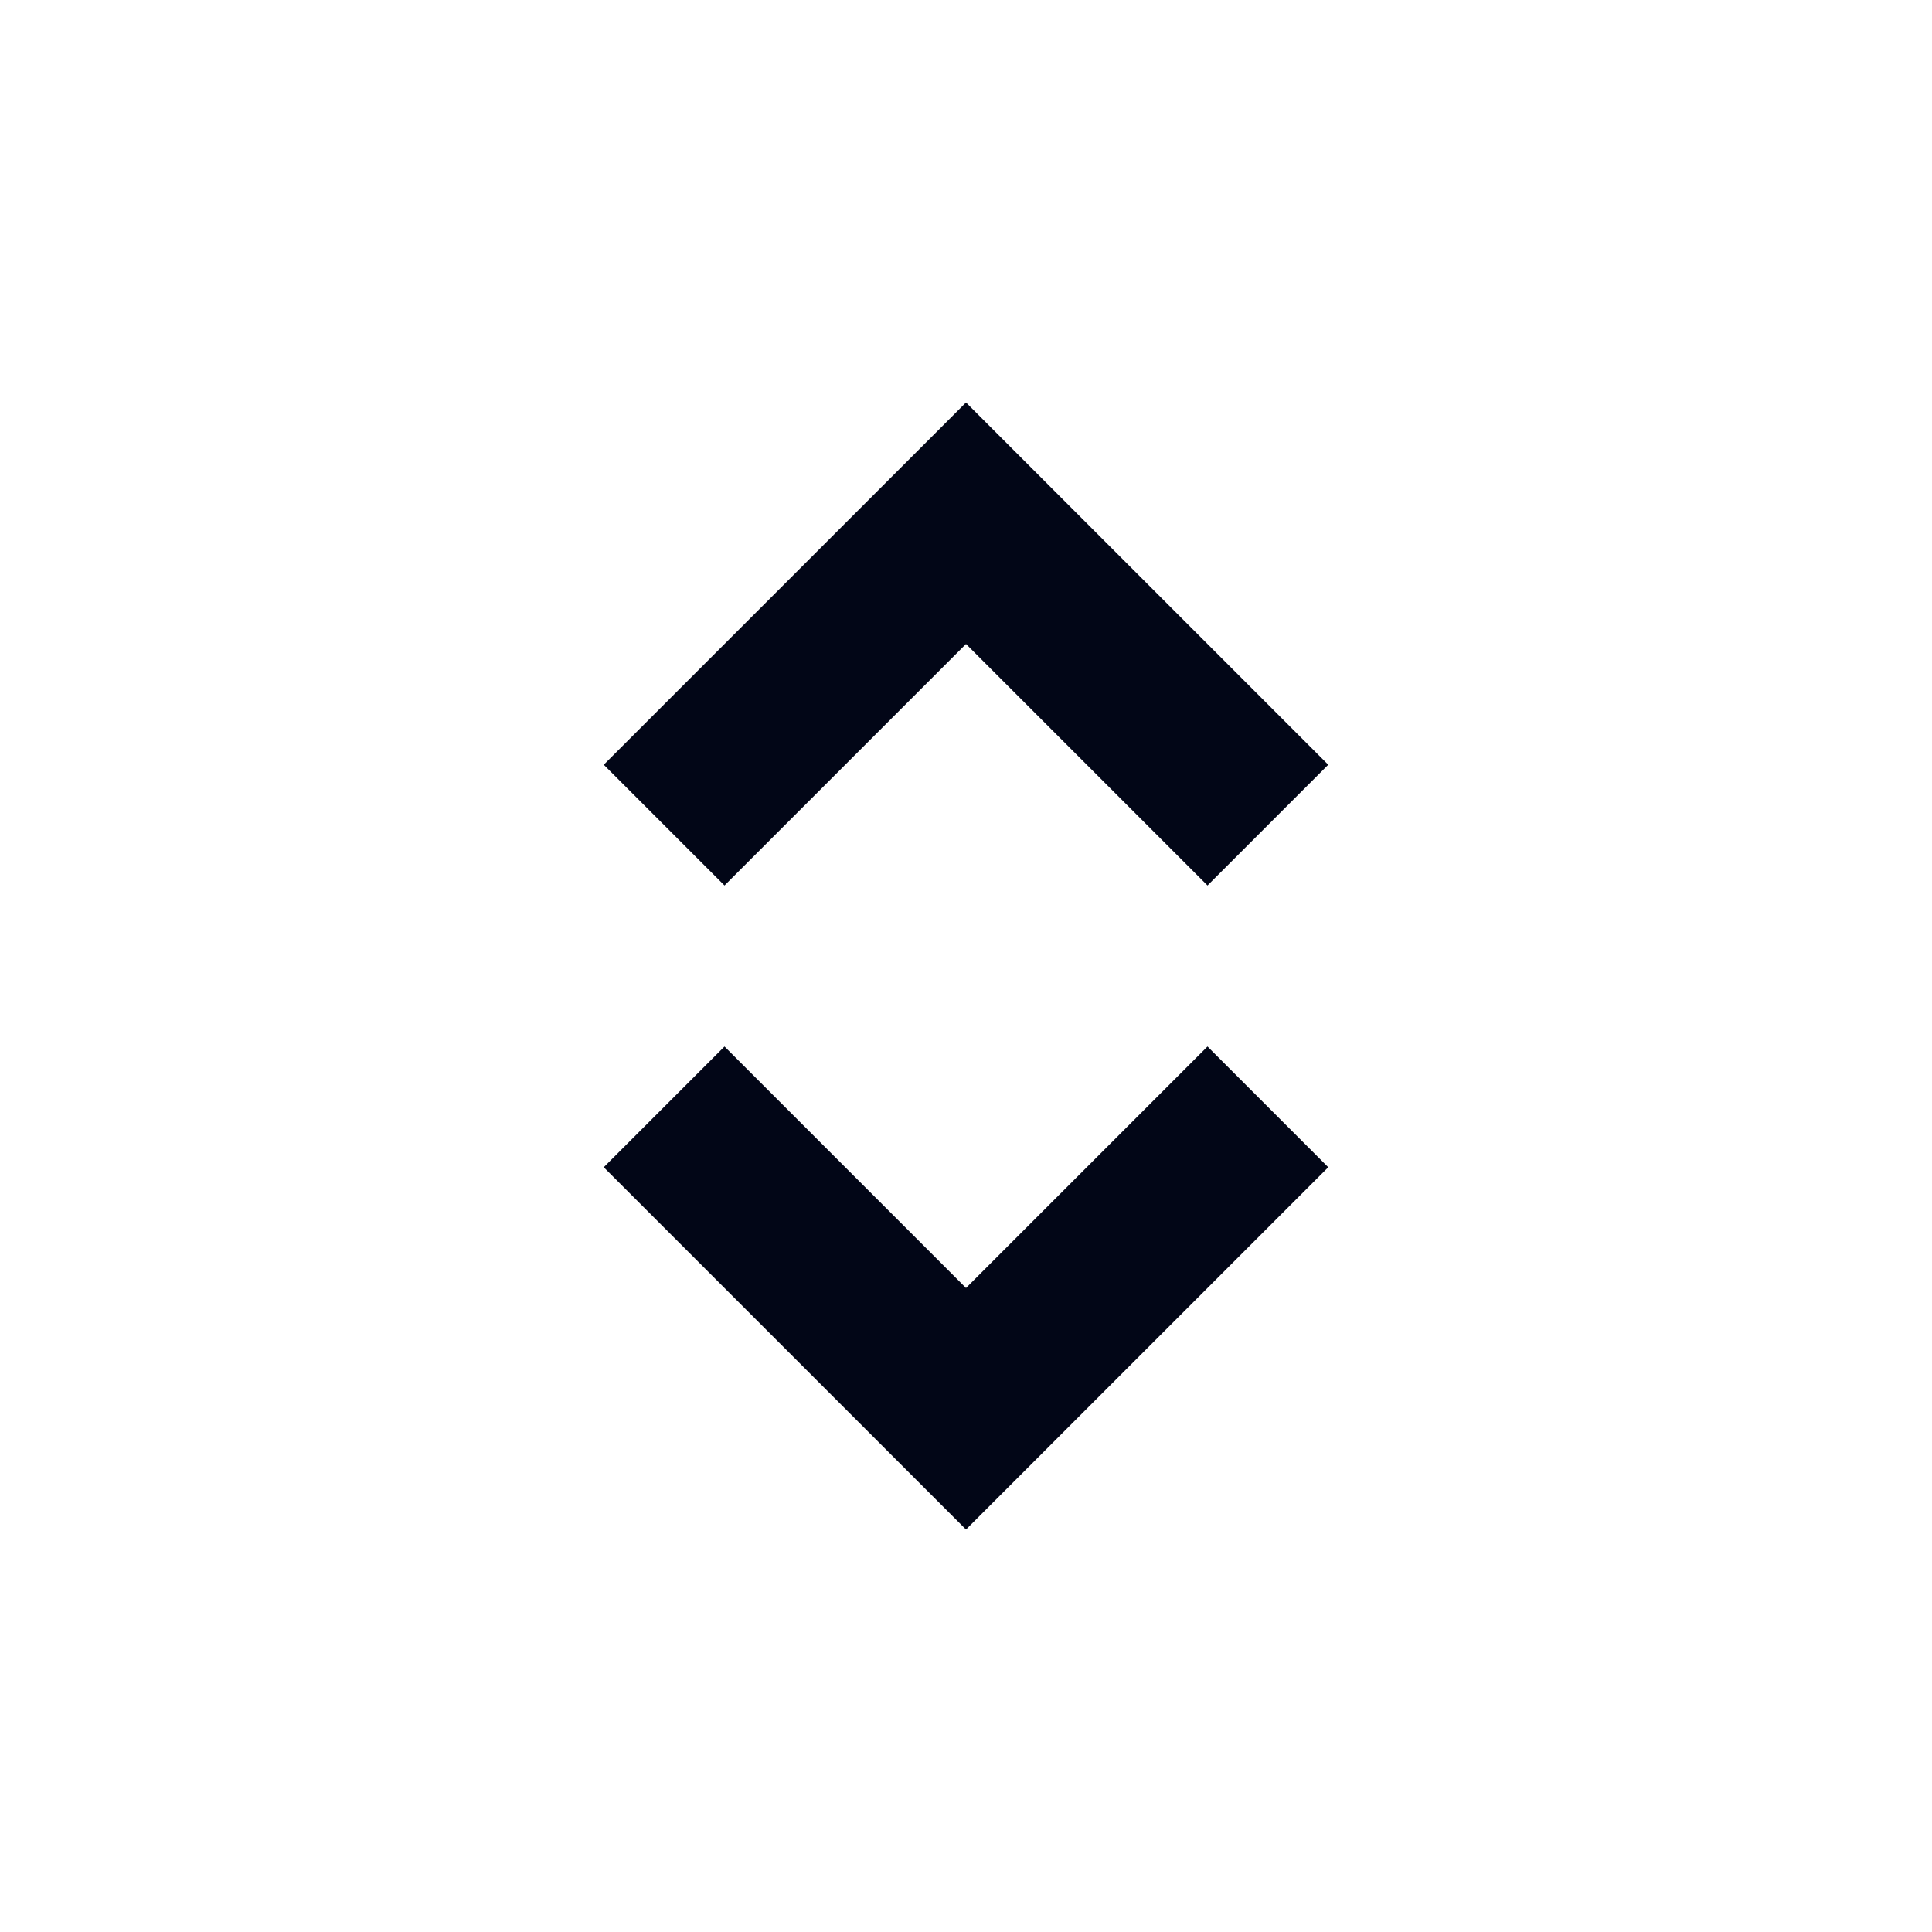 <svg width="24" height="24" viewBox="0 0 24 24" fill="none" xmlns="http://www.w3.org/2000/svg">
<path d="M9 11L12 8L15 11L16.5 9.5L12 5L7.5 9.5L9 11Z" fill="#020617"/>
<path d="M15 13L12 16L9 13L7.5 14.5L12 19L16.5 14.5L15 13Z" fill="#020617"/>
</svg>
